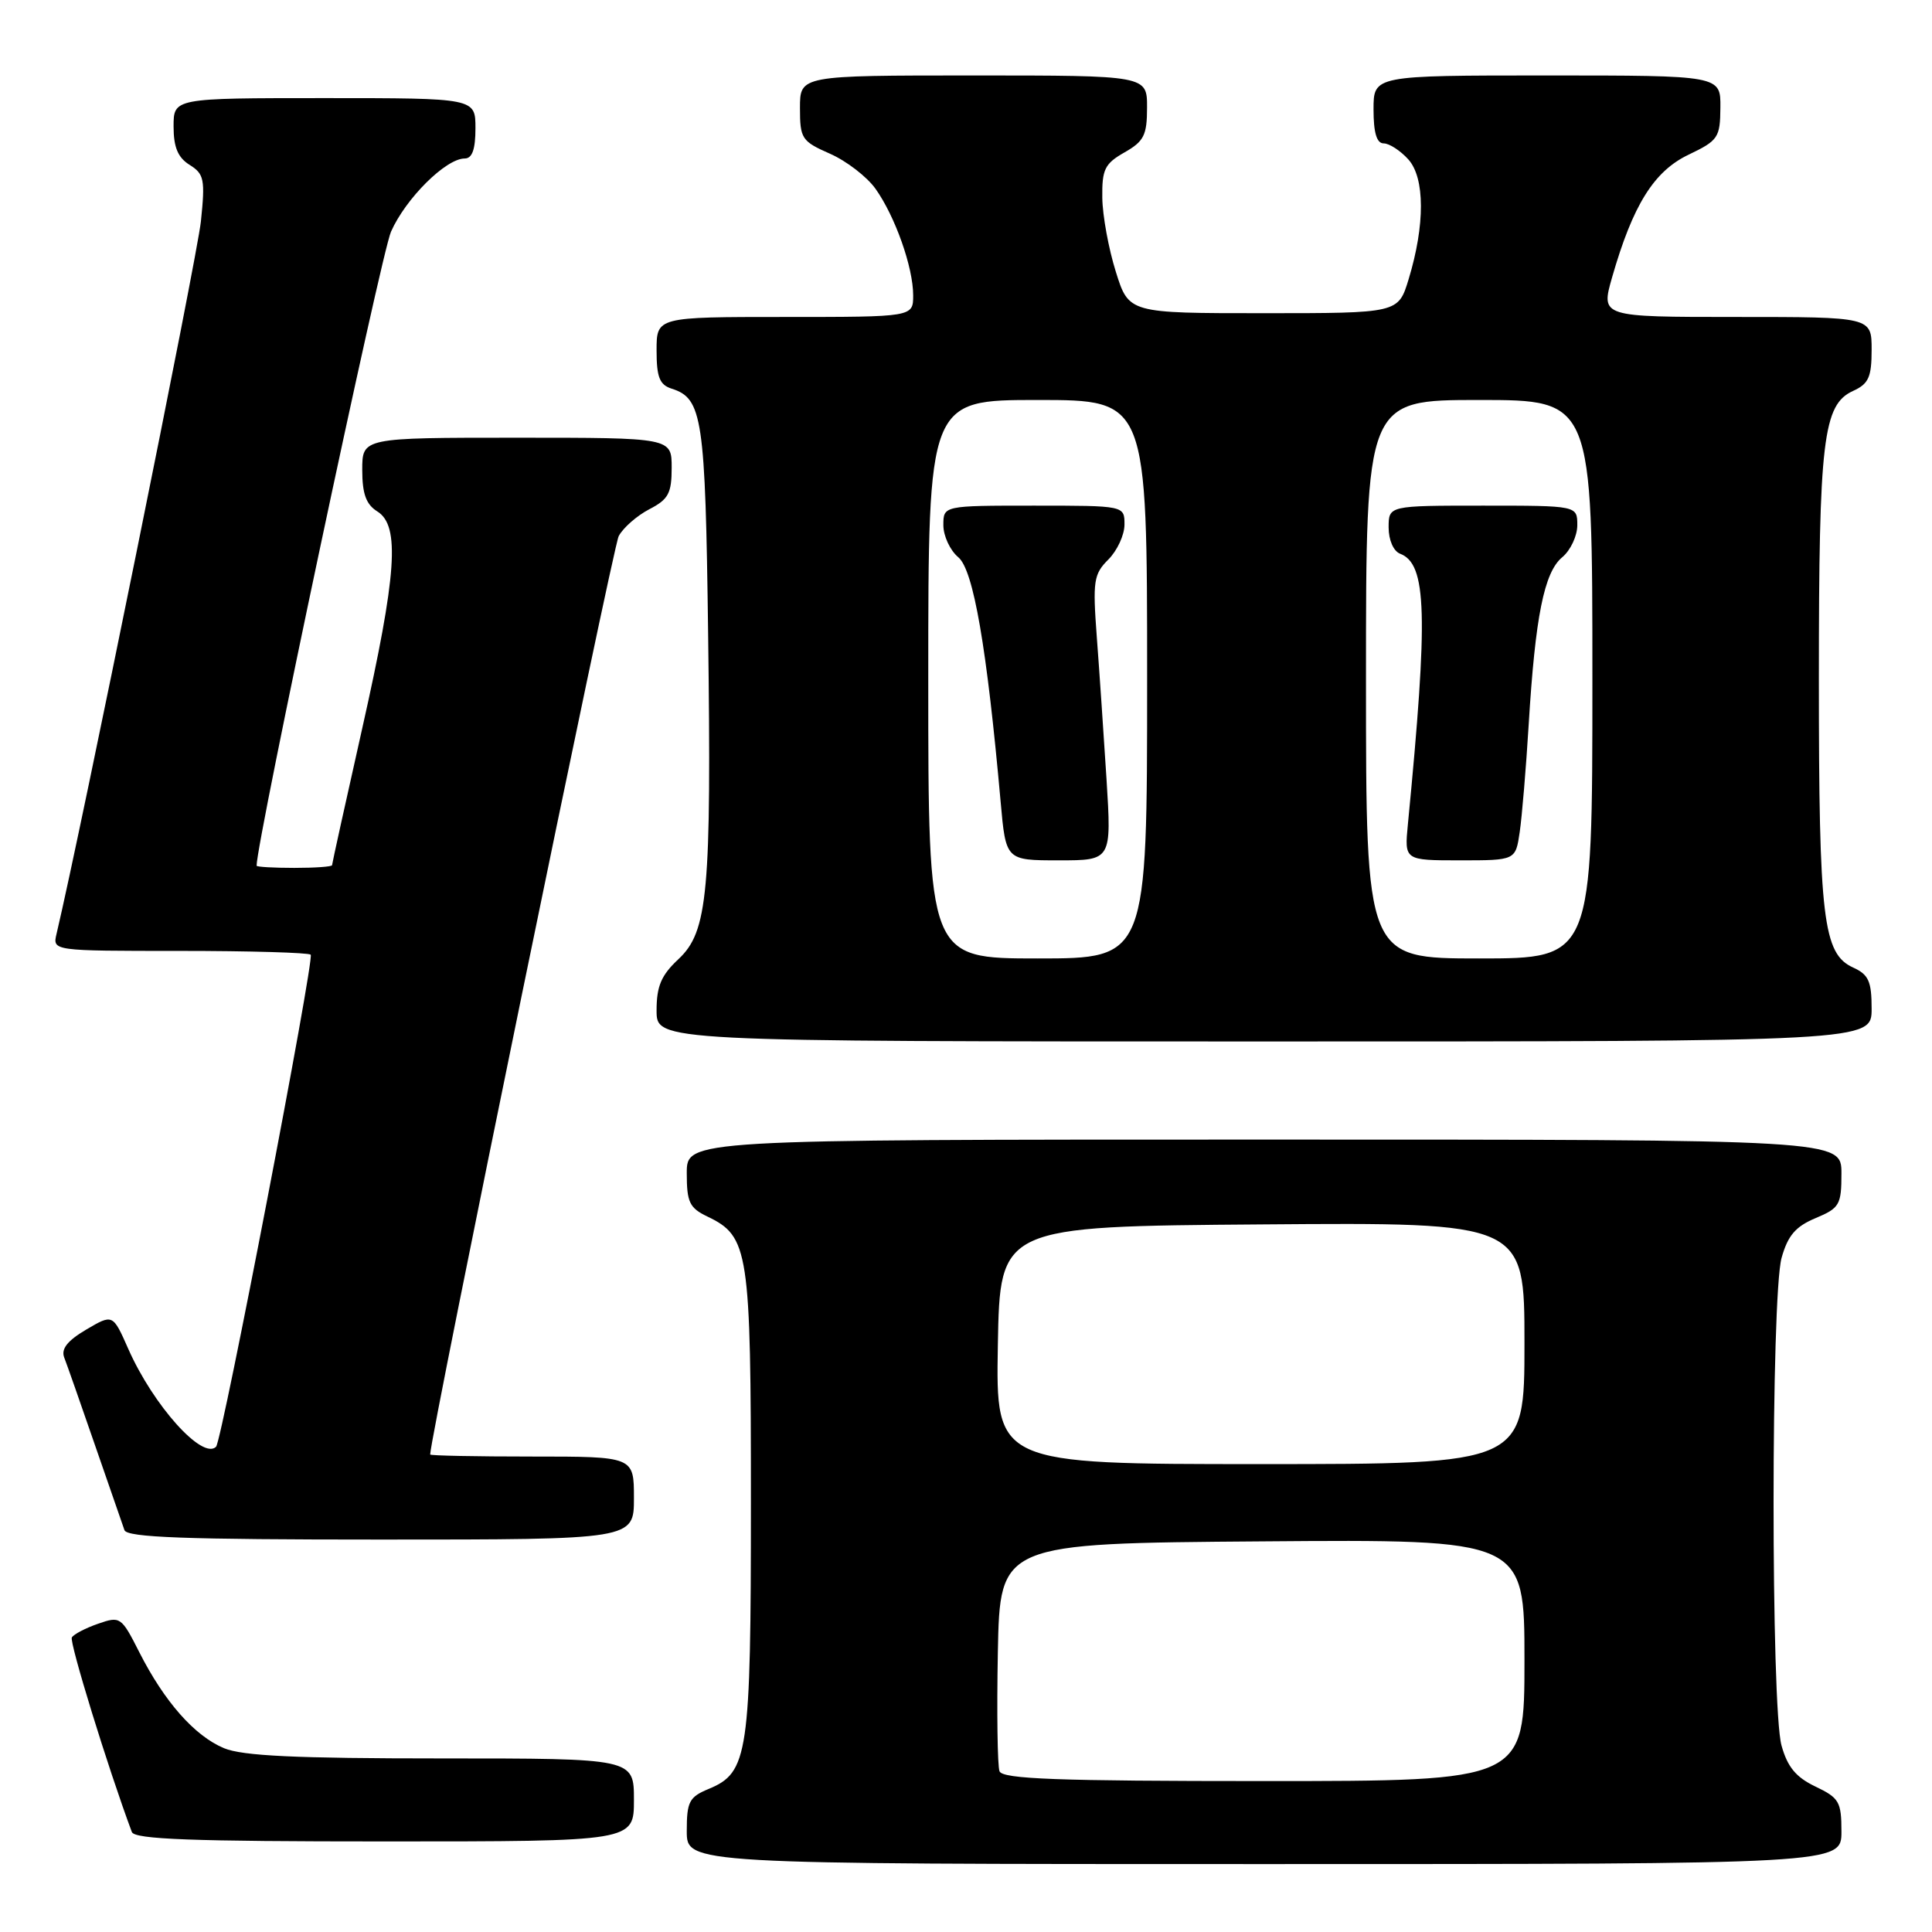 <?xml version="1.0" encoding="UTF-8" standalone="no"?>
<!DOCTYPE svg PUBLIC "-//W3C//DTD SVG 1.1//EN" "http://www.w3.org/Graphics/SVG/1.1/DTD/svg11.dtd" >
<svg xmlns="http://www.w3.org/2000/svg" xmlns:xlink="http://www.w3.org/1999/xlink" version="1.1" viewBox="0 0 256 256">
 <g >
 <path fill="currentColor"
d=" M 244.00 242.69 C 244.00 238.75 243.70 238.23 240.56 236.73 C 237.98 235.50 236.85 234.14 236.06 231.29 C 234.65 226.22 234.66 171.75 236.07 166.67 C 236.90 163.71 237.92 162.52 240.57 161.41 C 243.75 160.08 244.00 159.65 244.00 155.49 C 244.00 151.00 244.00 151.00 167.50 151.00 C 91.00 151.00 91.00 151.00 91.00 155.45 C 91.00 159.31 91.36 160.06 93.74 161.20 C 99.22 163.83 99.50 165.66 99.50 199.00 C 99.50 232.49 99.15 234.87 93.91 237.04 C 91.32 238.11 91.00 238.73 91.00 242.62 C 91.00 247.00 91.00 247.00 167.50 247.00 C 244.00 247.00 244.00 247.00 244.00 242.69 Z  M 84.00 238.50 C 84.00 233.00 84.00 233.00 58.47 233.00 C 39.17 233.00 32.14 232.67 29.67 231.64 C 25.78 230.01 21.78 225.48 18.45 218.91 C 16.08 214.23 15.93 214.13 13.01 215.15 C 11.35 215.72 9.78 216.54 9.52 216.97 C 9.16 217.56 14.30 234.25 17.47 242.75 C 17.83 243.72 25.46 244.00 50.97 244.00 C 84.00 244.00 84.00 244.00 84.00 238.50 Z  M 84.00 198.50 C 84.00 193.00 84.00 193.00 70.50 193.00 C 63.08 193.00 57.00 192.88 57.00 192.73 C 57.00 190.41 81.21 72.48 81.98 71.04 C 82.57 69.93 84.40 68.33 86.03 67.48 C 88.57 66.17 89.00 65.37 89.00 61.97 C 89.00 58.00 89.00 58.00 68.50 58.00 C 48.00 58.00 48.00 58.00 48.00 62.26 C 48.00 65.44 48.51 66.84 50.00 67.77 C 53.03 69.66 52.58 76.12 48.00 96.50 C 45.80 106.28 44.00 114.45 44.00 114.64 C 44.00 114.84 41.75 115.00 39.00 115.00 C 36.25 115.00 34.00 114.87 34.00 114.71 C 34.00 111.45 50.48 33.71 51.81 30.70 C 53.76 26.29 59.08 21.00 61.58 21.00 C 62.57 21.00 63.00 19.79 63.00 17.00 C 63.00 13.00 63.00 13.00 43.00 13.00 C 23.00 13.00 23.00 13.00 23.00 16.76 C 23.00 19.51 23.57 20.88 25.13 21.85 C 27.05 23.05 27.20 23.77 26.62 29.34 C 26.14 34.00 10.72 110.11 7.49 123.75 C 6.96 126.00 6.96 126.00 23.81 126.00 C 33.08 126.00 40.89 126.23 41.17 126.50 C 41.70 127.04 29.42 190.91 28.63 191.70 C 26.84 193.50 20.31 186.23 17.00 178.74 C 14.95 174.10 14.95 174.10 11.42 176.18 C 8.93 177.65 8.07 178.74 8.51 179.88 C 8.86 180.77 10.69 186.00 12.59 191.50 C 14.49 197.00 16.24 202.06 16.49 202.75 C 16.84 203.72 24.55 204.00 50.47 204.00 C 84.00 204.00 84.00 204.00 84.00 198.50 Z  M 248.00 133.66 C 248.00 130.03 247.60 129.14 245.56 128.21 C 241.56 126.39 241.01 121.79 241.01 90.00 C 241.01 58.21 241.56 53.61 245.56 51.79 C 247.60 50.86 248.00 49.97 248.00 46.34 C 248.00 42.00 248.00 42.00 230.05 42.00 C 212.11 42.00 212.11 42.00 213.61 36.75 C 216.36 27.17 219.15 22.69 223.74 20.50 C 227.67 18.62 227.93 18.24 227.96 14.25 C 228.00 10.00 228.00 10.00 205.00 10.00 C 182.00 10.00 182.00 10.00 182.00 14.50 C 182.00 17.60 182.42 19.00 183.35 19.00 C 184.08 19.00 185.55 19.95 186.60 21.11 C 188.82 23.56 188.84 29.81 186.65 37.00 C 185.28 41.50 185.28 41.50 167.43 41.50 C 149.57 41.50 149.57 41.50 147.85 36.00 C 146.90 32.98 146.09 28.57 146.06 26.20 C 146.01 22.45 146.38 21.69 148.99 20.20 C 151.58 18.73 151.99 17.92 151.99 14.25 C 152.00 10.00 152.00 10.00 129.00 10.00 C 106.00 10.00 106.00 10.00 106.00 14.31 C 106.00 18.37 106.23 18.72 109.98 20.37 C 112.16 21.33 114.87 23.42 116.00 25.00 C 118.61 28.66 121.00 35.42 121.00 39.13 C 121.00 42.00 121.00 42.00 104.00 42.00 C 87.00 42.00 87.00 42.00 87.00 46.43 C 87.00 49.99 87.40 50.99 89.00 51.50 C 93.08 52.80 93.46 55.30 93.83 83.93 C 94.28 118.27 93.81 123.44 89.90 127.09 C 87.61 129.23 87.00 130.67 87.00 133.90 C 87.00 138.00 87.00 138.00 167.50 138.00 C 248.00 138.00 248.00 138.00 248.00 133.66 Z  M 132.44 234.70 C 132.17 233.99 132.07 226.90 132.22 218.95 C 132.50 204.50 132.50 204.50 167.25 204.24 C 202.00 203.97 202.00 203.97 202.00 219.99 C 202.00 236.00 202.00 236.00 167.47 236.00 C 140.11 236.00 132.83 235.73 132.44 234.70 Z  M 132.22 178.25 C 132.50 162.50 132.50 162.50 167.25 162.24 C 202.00 161.97 202.00 161.97 202.00 177.99 C 202.00 194.00 202.00 194.00 166.97 194.00 C 131.95 194.00 131.95 194.00 132.22 178.25 Z  M 123.00 90.00 C 123.00 53.00 123.00 53.00 137.50 53.00 C 152.00 53.00 152.00 53.00 152.00 90.00 C 152.00 127.00 152.00 127.00 137.50 127.00 C 123.00 127.00 123.00 127.00 123.00 90.00 Z  M 146.62 103.25 C 146.24 97.34 145.67 88.85 145.33 84.39 C 144.78 76.99 144.91 76.09 146.86 74.14 C 148.04 72.96 149.00 70.88 149.00 69.50 C 149.00 67.00 149.00 67.00 137.00 67.00 C 125.00 67.00 125.00 67.00 125.00 69.59 C 125.00 71.01 125.89 72.93 126.98 73.84 C 128.99 75.52 130.76 85.77 132.59 106.25 C 133.28 114.00 133.28 114.00 140.29 114.00 C 147.29 114.00 147.29 114.00 146.62 103.25 Z  M 181.00 90.00 C 181.00 53.00 181.00 53.00 196.00 53.00 C 211.00 53.00 211.00 53.00 211.00 90.00 C 211.00 127.00 211.00 127.00 196.00 127.00 C 181.00 127.00 181.00 127.00 181.00 90.00 Z  M 201.37 110.25 C 201.67 108.19 202.21 101.78 202.56 96.00 C 203.43 81.67 204.61 75.83 207.00 73.84 C 208.10 72.93 209.00 71.01 209.00 69.59 C 209.00 67.00 209.00 67.00 196.50 67.00 C 184.00 67.00 184.00 67.00 184.00 69.89 C 184.00 71.55 184.64 73.03 185.52 73.37 C 189.07 74.73 189.26 81.34 186.55 109.25 C 186.09 114.00 186.09 114.00 193.46 114.00 C 200.82 114.00 200.82 114.00 201.37 110.25 Z "/>
</g>
</svg>